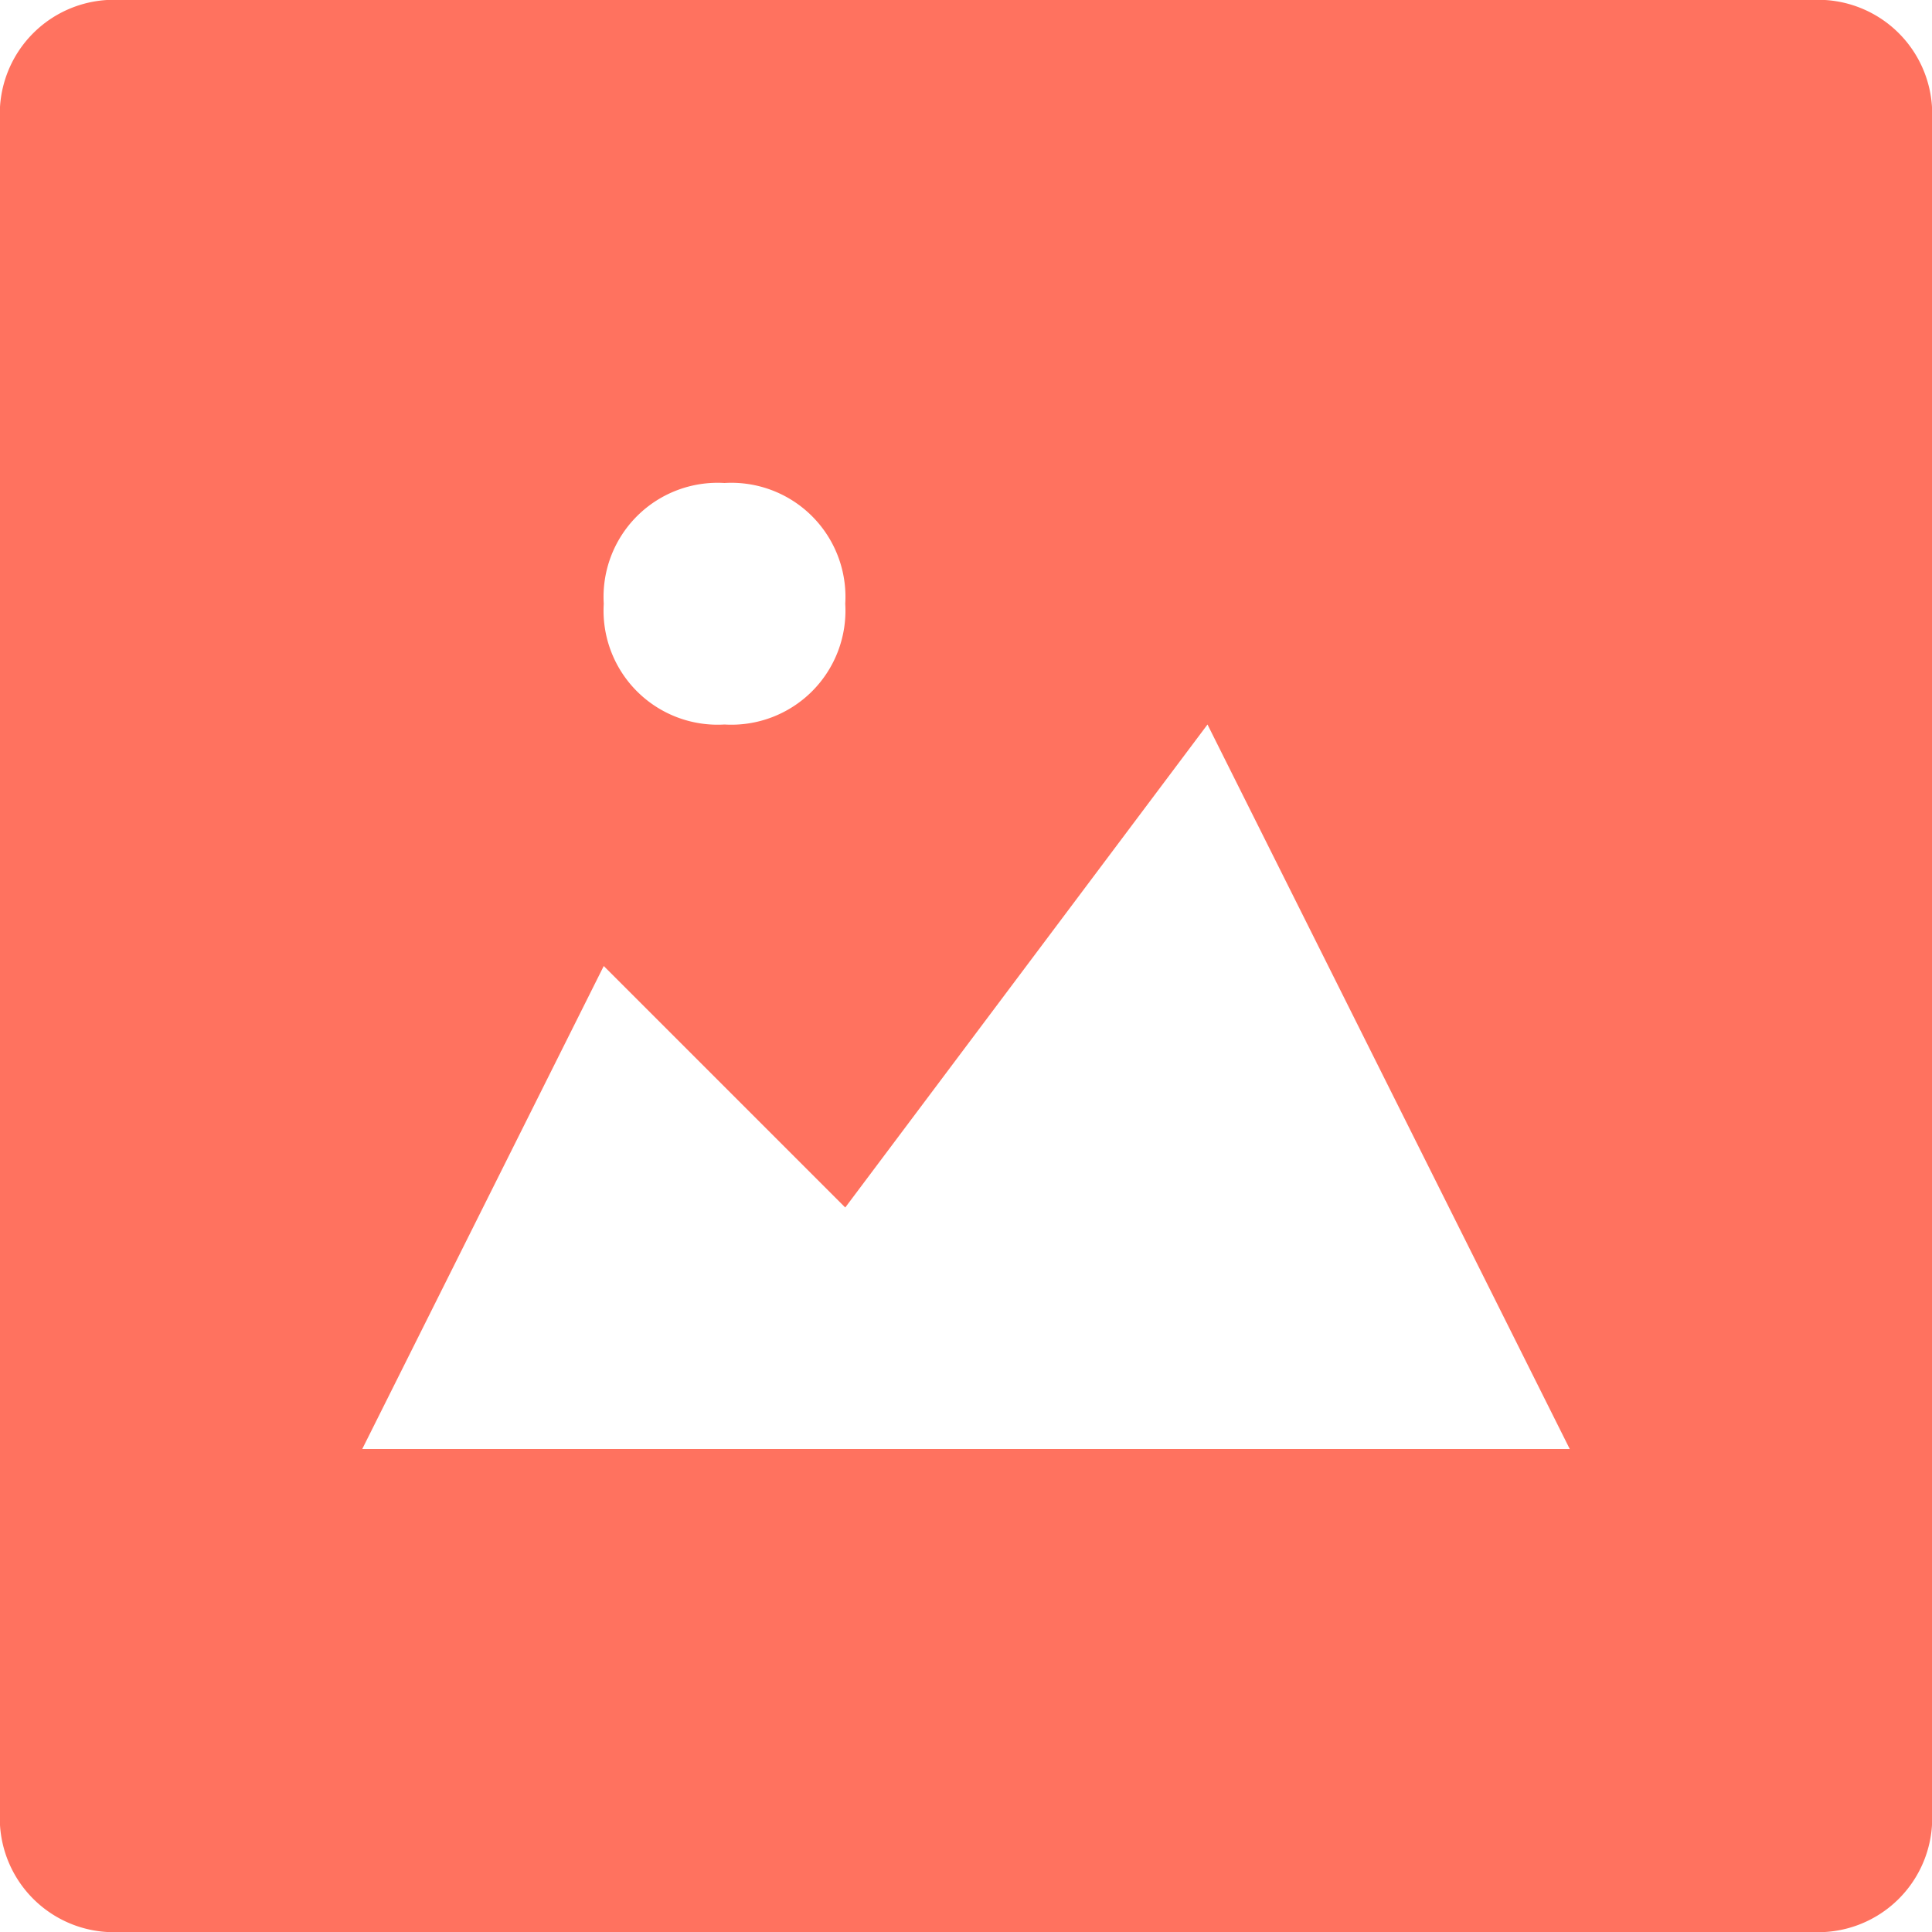 <svg id="photo" xmlns="http://www.w3.org/2000/svg" width="24" height="24" viewBox="0 0 24 24">
  <path id="Path_9701" data-name="Path 9701" d="M22.5,0H1.5A1.417,1.417,0,0,0,0,1.5v21A1.417,1.417,0,0,0,1.5,24h21A1.417,1.417,0,0,0,24,22.5V1.5A1.417,1.417,0,0,0,22.5,0ZM9,6a1.417,1.417,0,0,1,1.5,1.5A1.417,1.417,0,0,1,9,9,1.417,1.417,0,0,1,7.5,7.5,1.417,1.417,0,0,1,9,6ZM4.5,18l3-6,3,3L15,9l4.5,9Z" fill="#ff725f"/>
</svg>
